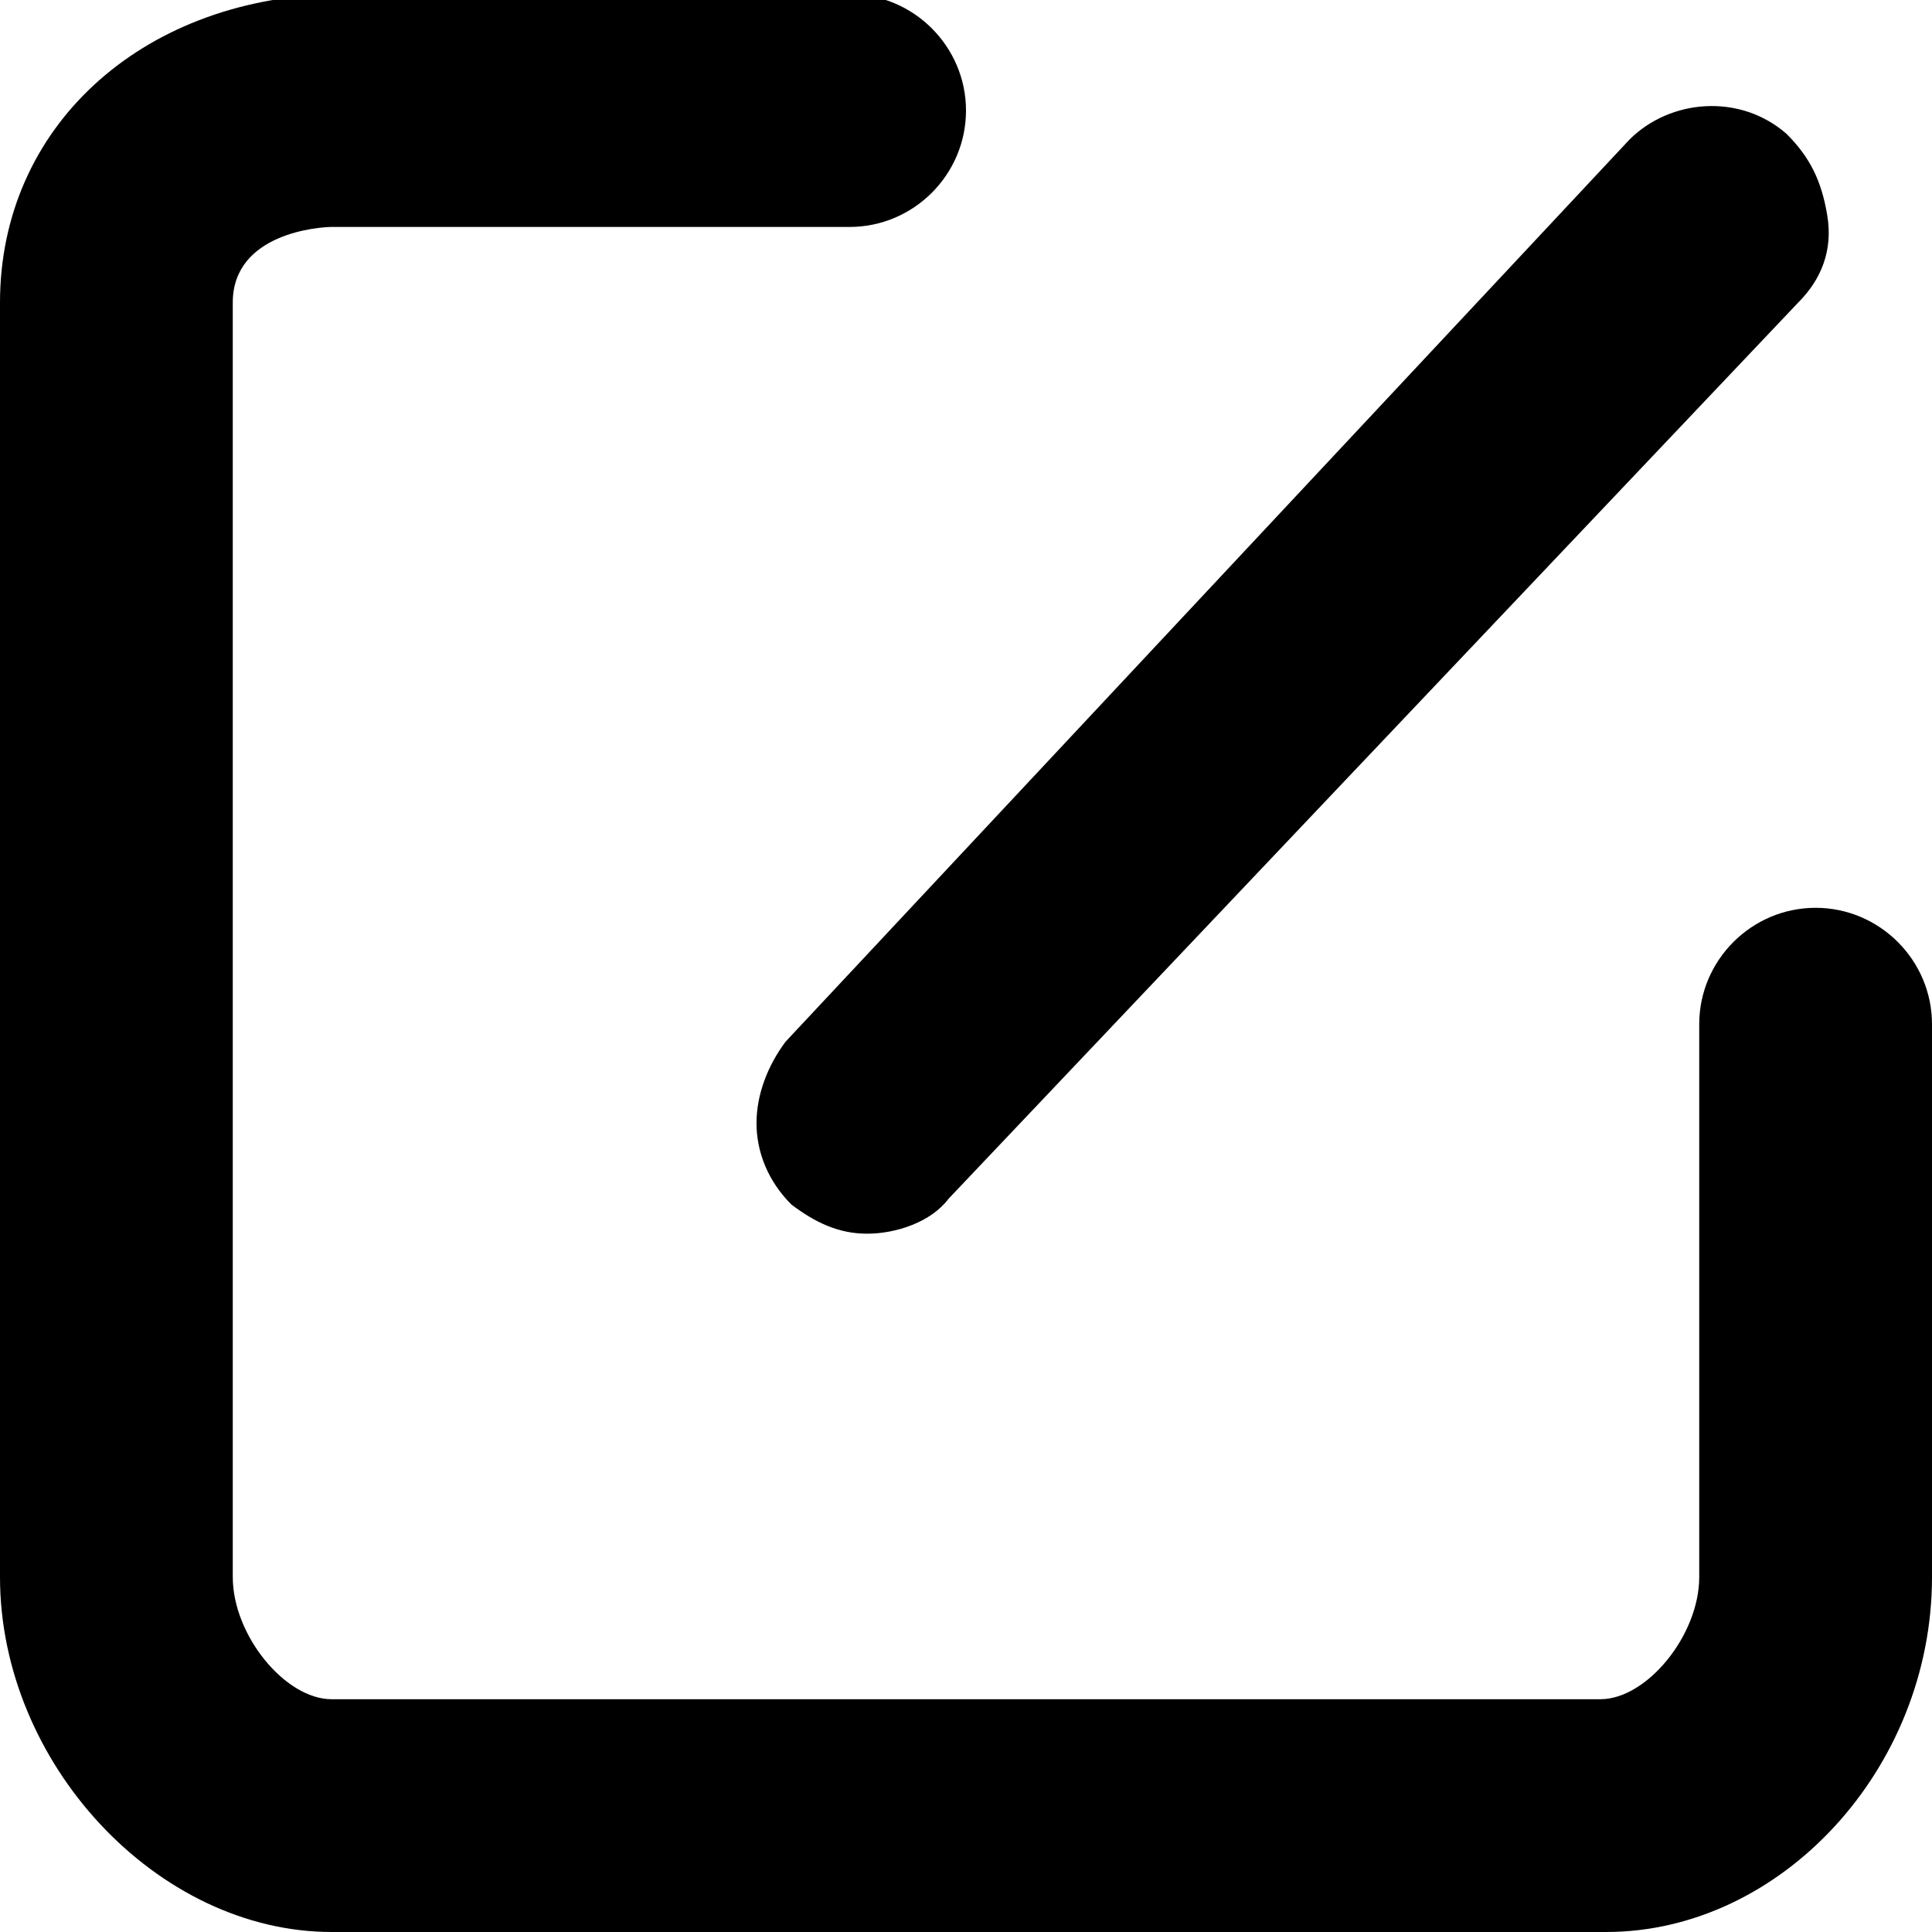 <?xml version="1.0" encoding="utf-8"?>
<!-- Generator: Adobe Illustrator 21.0.0, SVG Export Plug-In . SVG Version: 6.00 Build 0)  -->
<svg version="1.1" id="Communication" xmlns="http://www.w3.org/2000/svg" xmlns:xlink="http://www.w3.org/1999/xlink" x="0px"
	 y="0px" viewBox="0 0 33.2 33.2" style="enable-background:new 0 0 33.2 33.2;" xml:space="preserve">
<g>
	<path d="M31.2,15.6c-1.1,0-2,0.9-2,2v9.5c0,1-0.9,2.1-1.7,2.1H5.7c-0.8,0-1.7-1.1-1.7-2.1V5.2C4,4,5.5,3.9,5.7,3.9h8.9
		c1.1,0,2-0.9,2-2c0-1.1-0.9-2-2-2H5.7C2.4,0,0,2.2,0,5.2v21.9c0,3.2,2.7,6.1,5.7,6.1h21.9c3,0,5.6-2.8,5.6-6.1v-9.5
		C33.2,16.5,32.3,15.6,31.2,15.6z"/>
	<path d="M13,19.3c0,0.5,0.2,1,0.6,1.4c0.4,0.3,0.8,0.5,1.3,0.5c0.5,0,1.1-0.2,1.4-0.6L30.9,5.2c0.4-0.4,0.6-0.9,0.5-1.5
		s-0.3-1-0.7-1.4h0c-0.8-0.7-2-0.6-2.7,0.1L13.5,17.9C13.2,18.3,13,18.8,13,19.3z"/>
</g>
</svg>
